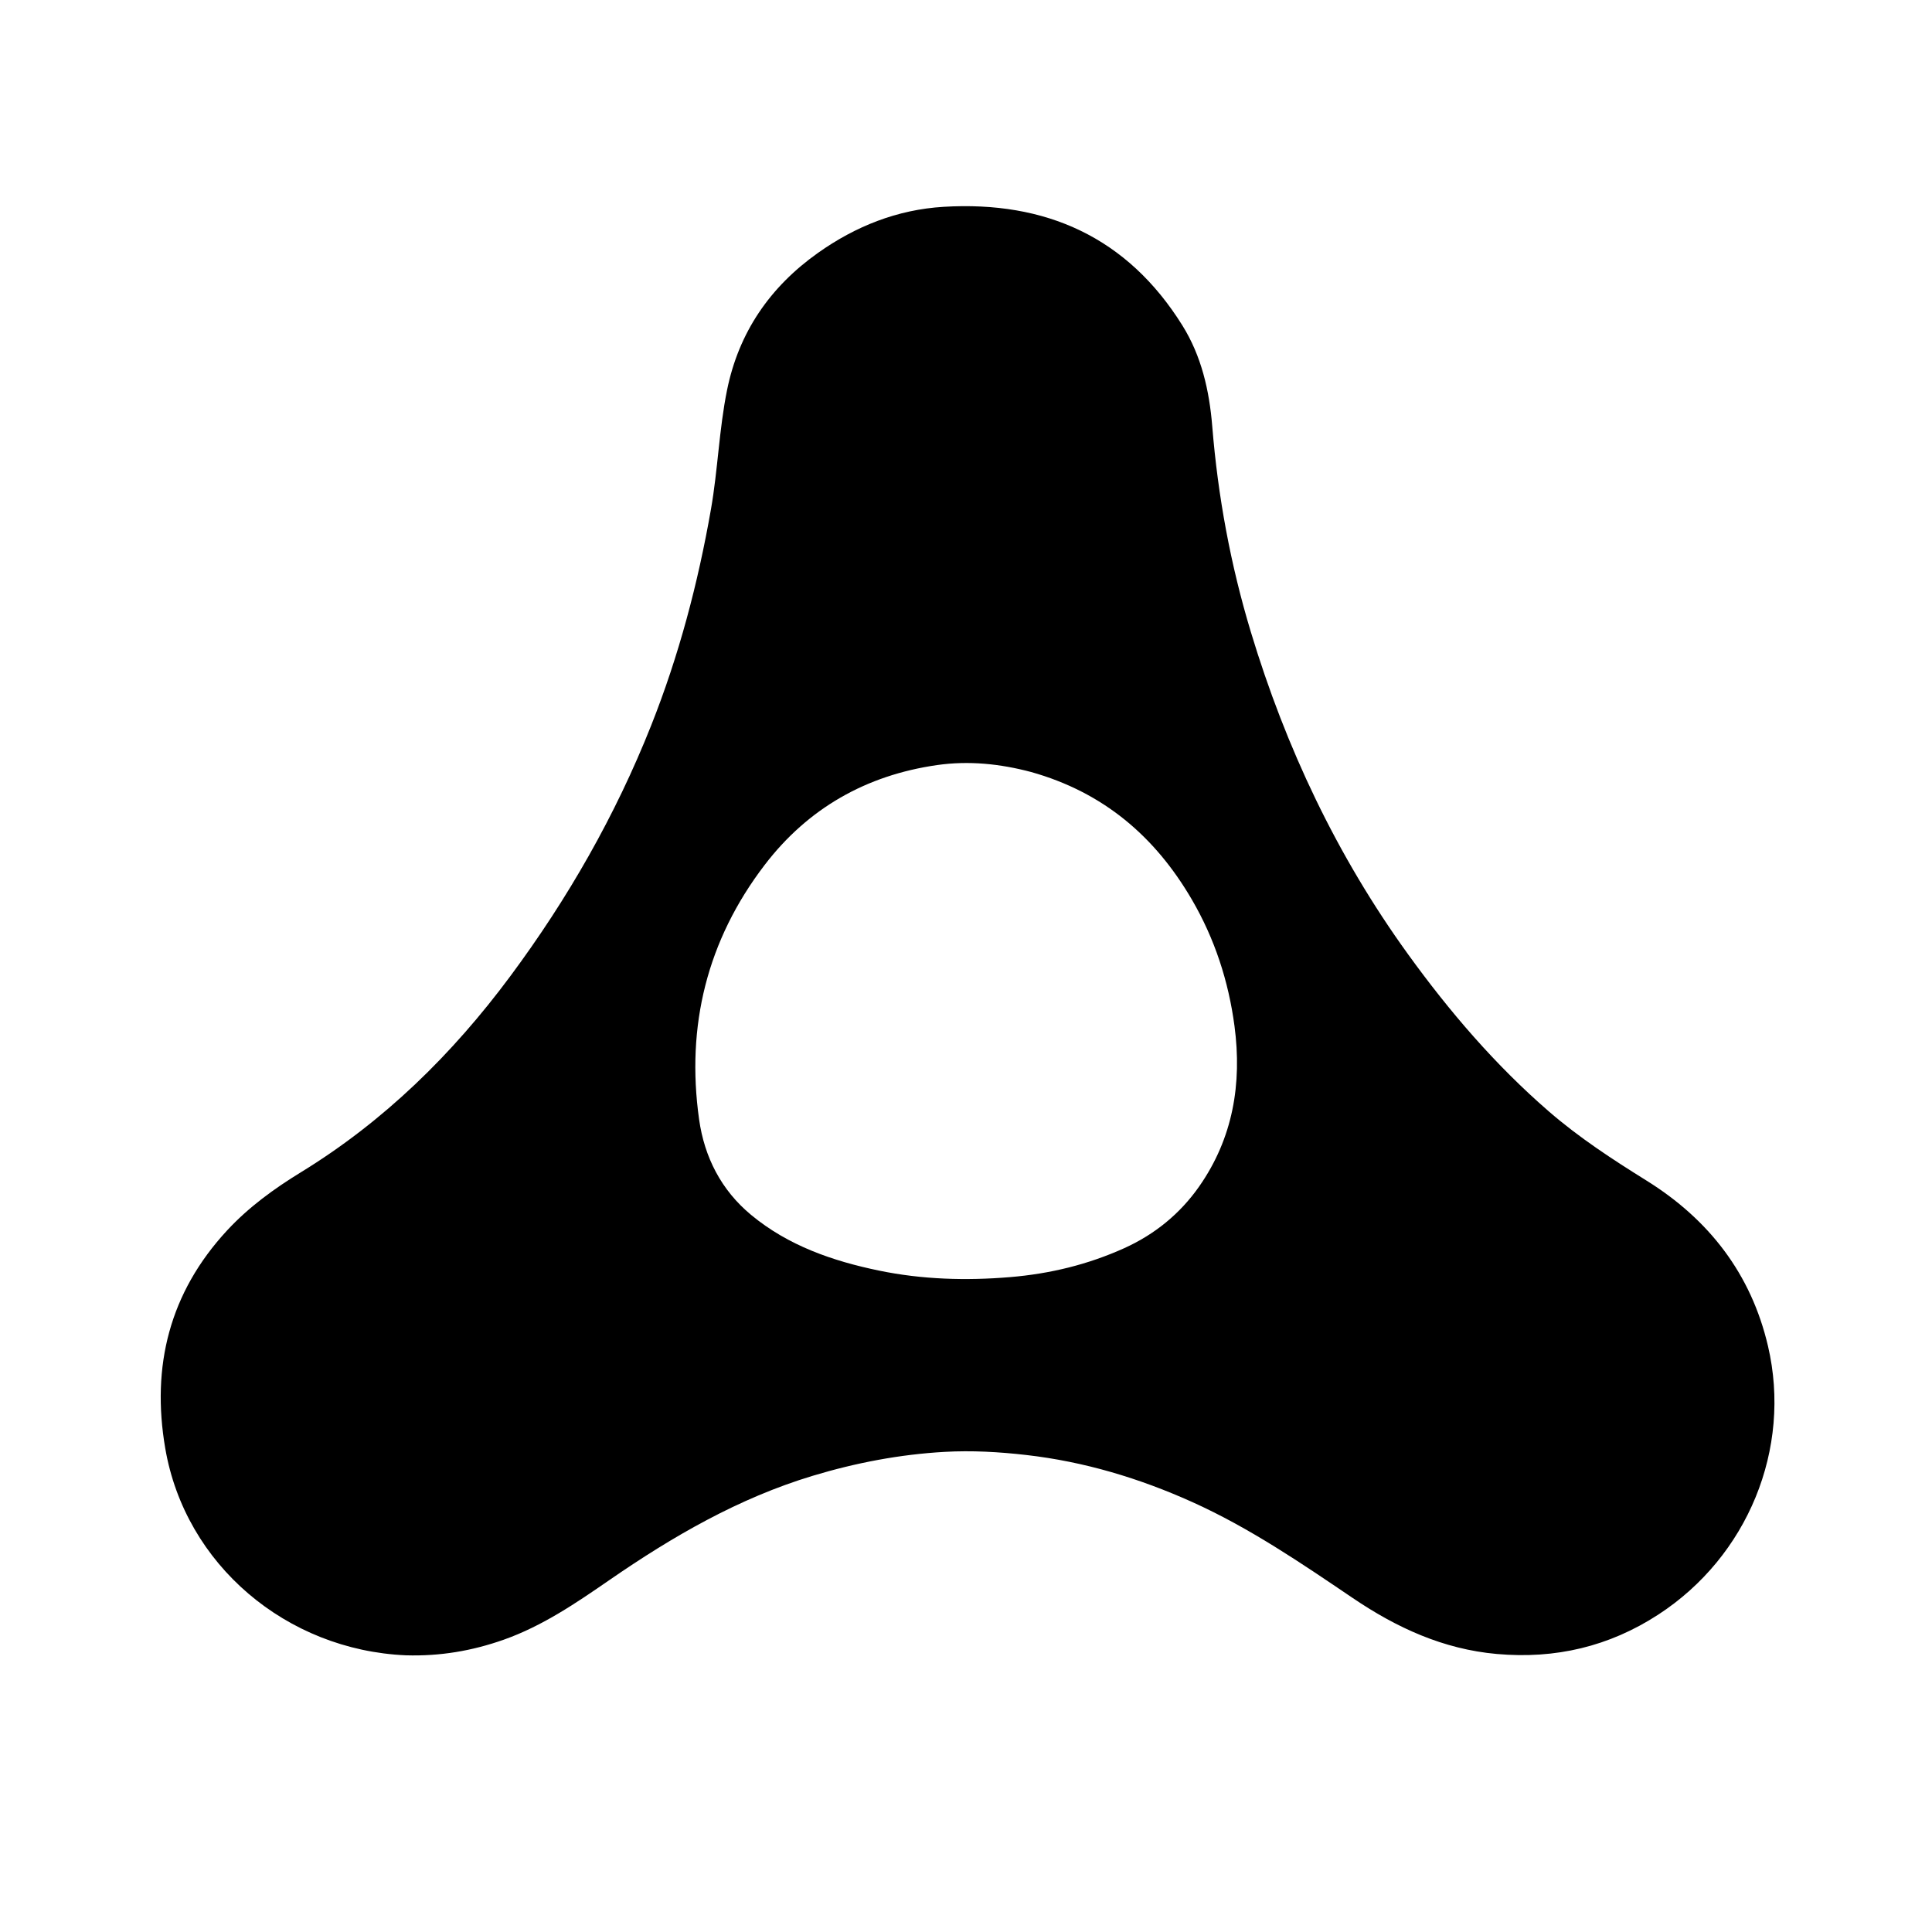 <svg version="1.1" id="Layer_1" xmlns="http://www.w3.org/2000/svg" xmlns:xlink="http://www.w3.org/1999/xlink" x="0px" y="0px"
	 width="100%" viewBox="0 0 1024 1024" enable-background="new 0 0 1024 1024" xml:space="preserve">
<path fill="#000000" opacity="1" stroke="none" 
	d="
M215.06,877.346 
	C151.876,874.579 98.193,829.413 87.591,767.675 
	C80.107,724.09 89.848,685.109 120.358,652.161 
	C131.782,639.824 145.243,630.054 159.492,621.32 
	C203.593,594.287 239.745,558.784 270.442,517.445 
	C300.985,476.313 326.202,432.185 345.125,384.527 
	C359.839,347.468 369.953,309.163 376.826,269.903 
	C380.494,248.95 381.127,227.61 385.345,206.776 
	C391.555,176.107 408.164,152.048 433.518,134.057 
	C453.446,119.915 475.598,111.094 500.122,109.619 
	C554.221,106.365 597.507,125.704 626.677,172.477 
	C636.77,188.66 640.976,206.917 642.521,226.005 
	C645.516,262.998 652.22,299.361 662.972,334.948 
	C681.518,396.332 708.553,453.527 746.184,505.62 
	C768.188,536.081 792.487,564.438 820.935,589.085 
	C836.956,602.966 854.65,614.511 872.612,625.686 
	C905.785,646.324 928.12,675.151 937.073,713.458 
	C949.8,767.911 926.291,824.994 878.899,855.789 
	C852.836,872.724 824.371,879.405 793.351,876.643 
	C764.926,874.113 740.216,862.711 717.03,847.014 
	C689.595,828.441 662.214,809.748 631.856,796.085 
	C603.814,783.465 574.689,774.708 544.001,771.186 
	C529.554,769.528 515.098,768.706 500.66,769.521 
	C476.905,770.863 453.644,775.3 430.811,782.186 
	C391.454,794.057 356.485,814.354 322.947,837.497 
	C305.247,849.711 287.497,861.816 266.996,869.073 
	C250.345,874.966 233.233,877.912 215.06,877.346 
M546.489,409.176 
	C530.091,404.817 513.443,403.095 496.605,405.513 
	C459.112,410.898 428.258,428.393 405.281,458.448 
	C374.787,498.337 363.555,543.709 370.536,593.303 
	C373.354,613.322 382.267,630.793 398.102,643.923 
	C417.809,660.263 441.387,668.38 465.938,673.449 
	C488.811,678.172 512.041,678.847 535.402,676.895 
	C556.502,675.133 576.673,670.243 595.926,661.534 
	C612.057,654.236 625.436,643.318 635.548,628.902 
	C653.528,603.266 658.342,574.316 654.312,543.863 
	C651.169,520.111 643.815,497.533 631.658,476.706 
	C612.213,443.392 584.878,419.937 546.489,409.176 
z"/>
</svg>